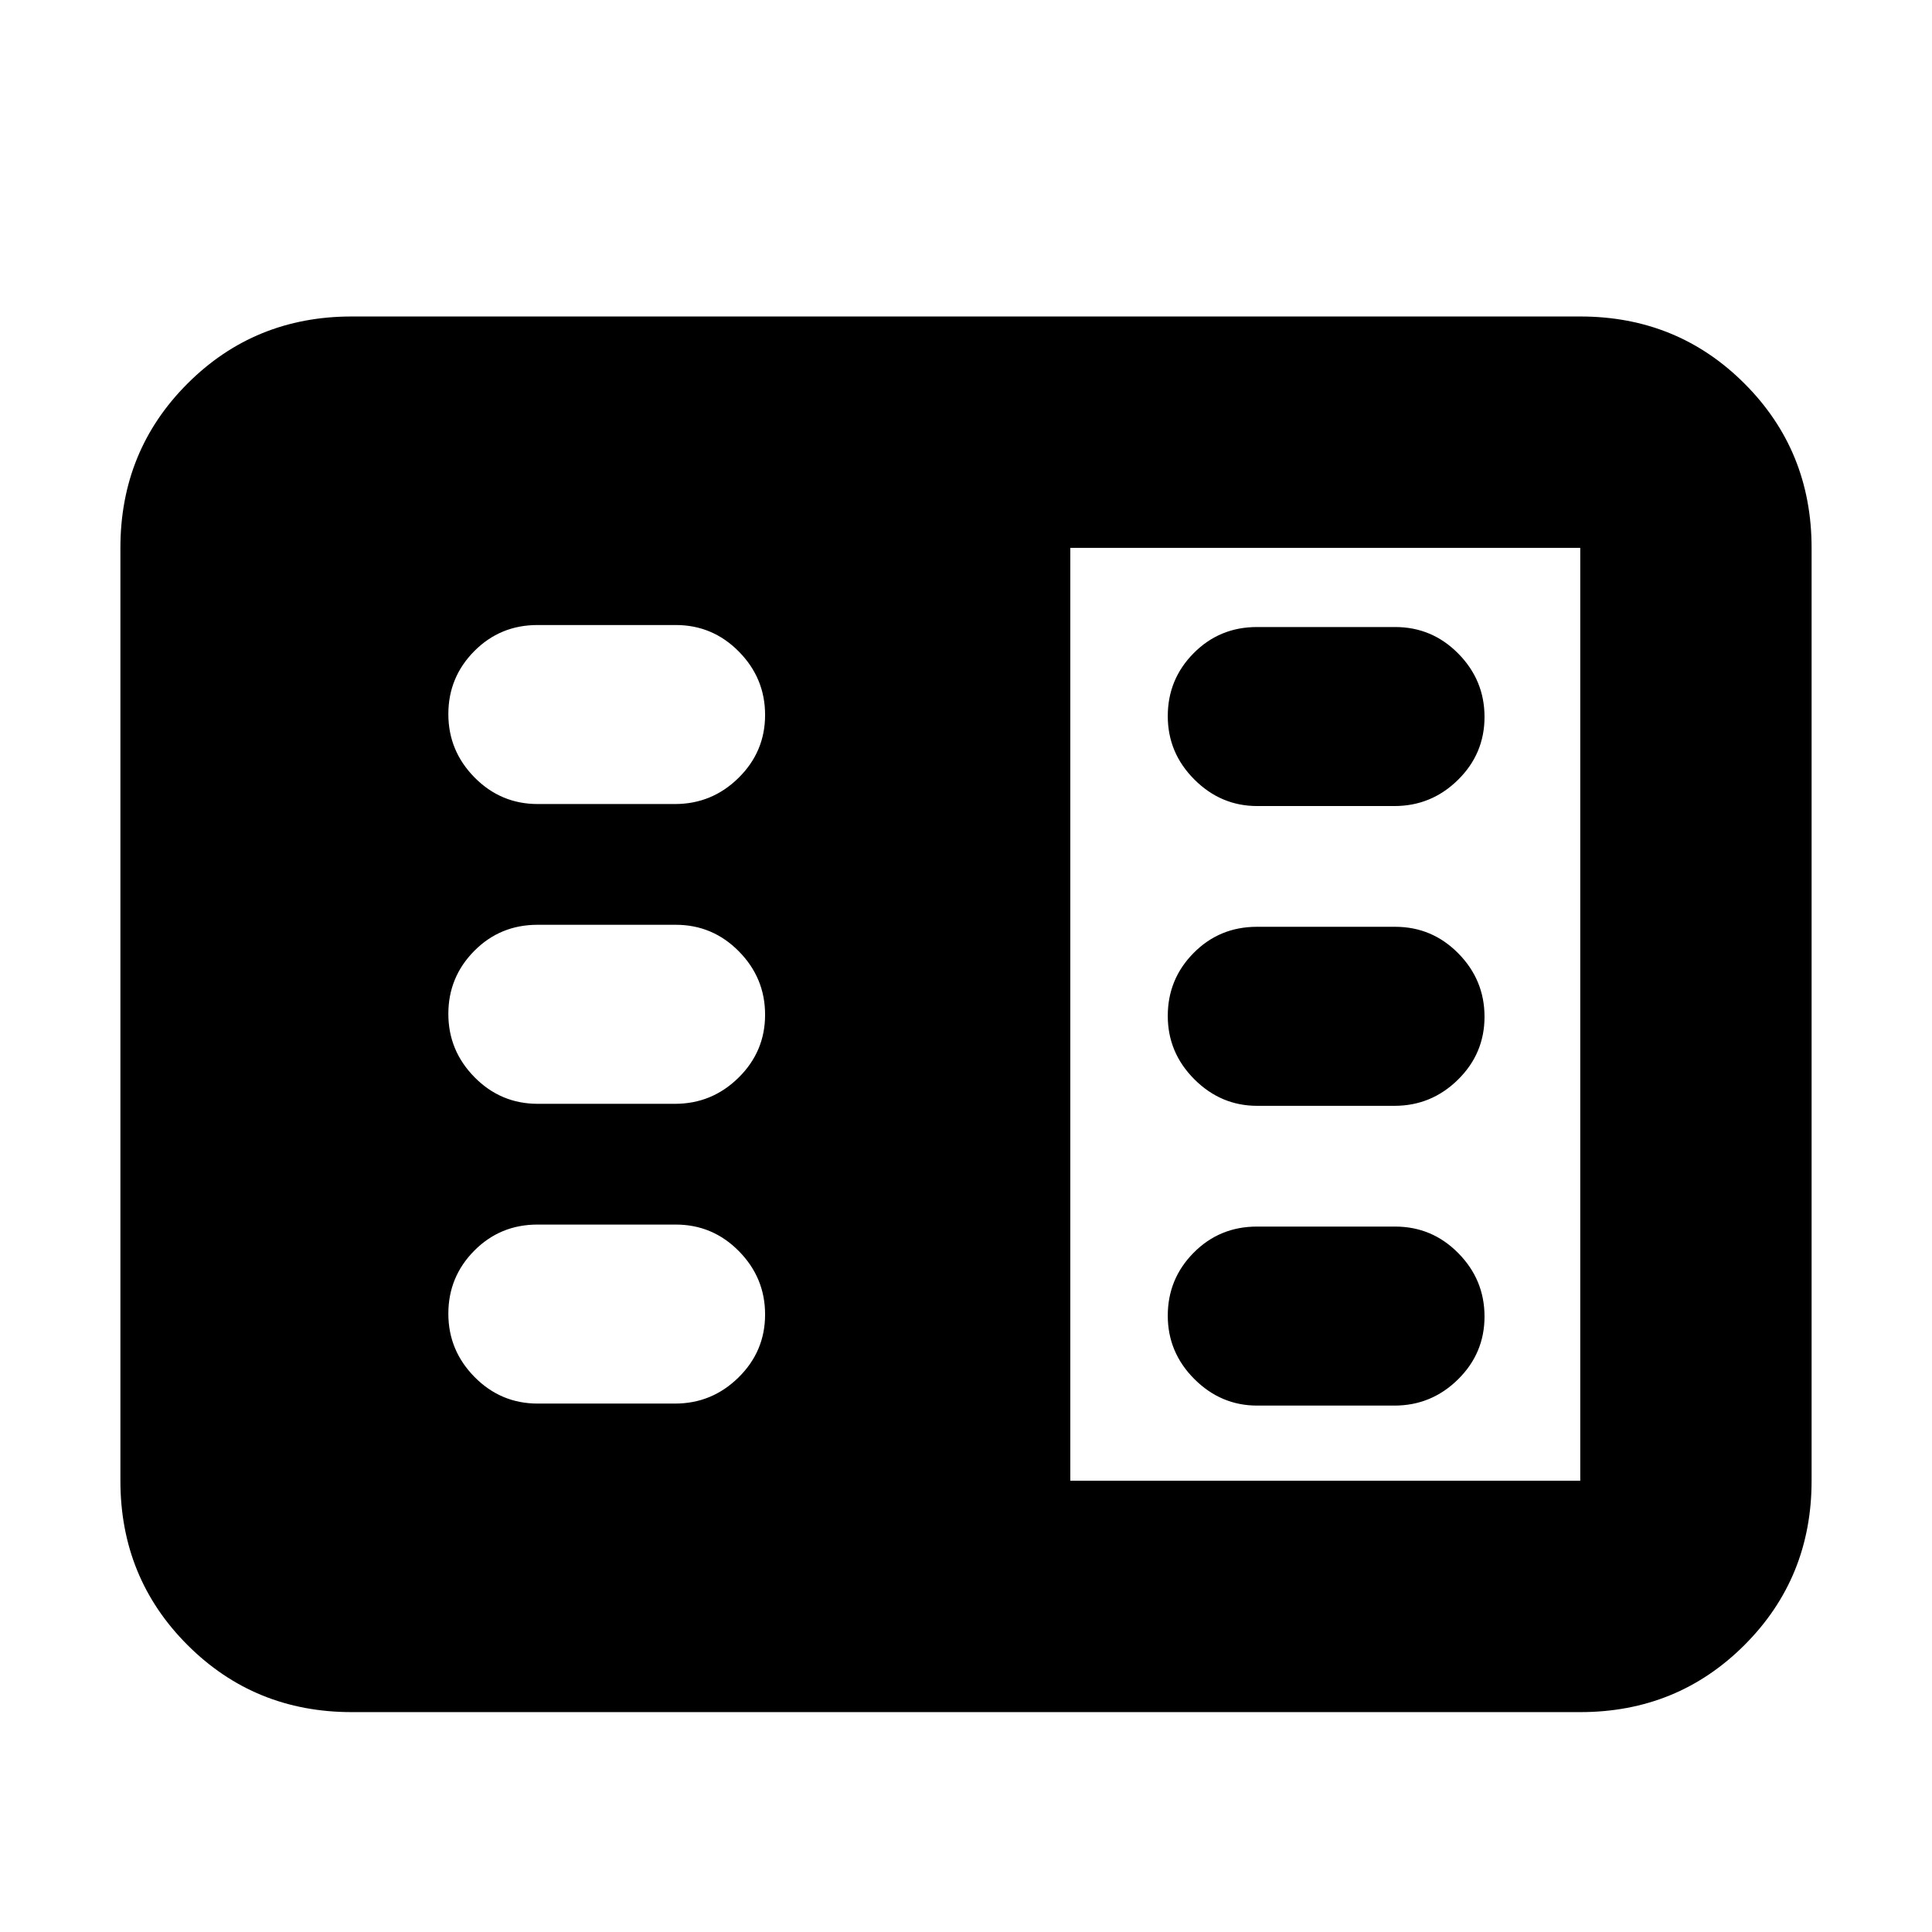 <svg xmlns="http://www.w3.org/2000/svg" height="20" viewBox="0 -960 960 960" width="20"><path d="M174.78-109.26q-48.27 0-81.61-33.34-33.34-33.34-33.34-81.62v-463.56q0-48.28 33.34-81.62t81.61-33.34h610.44q48.27 0 81.61 33.34 33.34 33.34 33.34 81.62v463.56q0 48.28-33.34 81.62t-81.61 33.34H174.78Zm357.05-114.96h253.39v-463.56H531.83v463.56Zm-264.64-38.35h68.23q18.35 0 31.55-12.99 13.2-12.98 13.2-31.27t-13.03-31.49q-13.03-13.2-31.38-13.2H267.1q-18.59 0-31.45 12.99-12.87 12.99-12.87 31.28 0 18.28 13.03 31.48t31.38 13.2Zm0-148.95h68.23q18.35 0 31.55-12.99t13.2-31.28q0-18.29-13.03-31.49t-31.38-13.2H267.1q-18.59 0-31.45 12.99-12.87 12.99-12.87 31.28t13.03 31.49q13.03 13.2 31.38 13.2Zm0-148.96h68.23q18.35 0 31.55-12.99t13.2-31.28q0-18.28-13.03-31.48t-31.38-13.2H267.1q-18.59 0-31.45 12.99-12.87 12.98-12.87 31.27t13.03 31.49q13.03 13.2 31.38 13.2Zm357.48 298.91h68.23q18.35 0 31.55-12.99 13.2-12.98 13.2-31.27t-13.03-31.49q-13.03-13.2-31.38-13.2h-68.66q-18.59 0-31.46 12.99-12.86 12.99-12.86 31.28 0 18.28 13.2 31.48t31.21 13.2Zm0-148.95h68.23q18.35 0 31.55-12.99t13.2-31.28q0-18.29-13.03-31.49t-31.38-13.2h-68.66q-18.59 0-31.46 12.99-12.86 12.99-12.86 31.28t13.2 31.49q13.2 13.2 31.21 13.2Zm0-148.96h68.23q18.35 0 31.55-12.99t13.2-31.28q0-18.28-13.03-31.48t-31.38-13.2h-68.66q-18.59 0-31.46 12.99-12.86 12.98-12.86 31.27t13.2 31.49q13.2 13.2 31.21 13.2Z"/></svg>